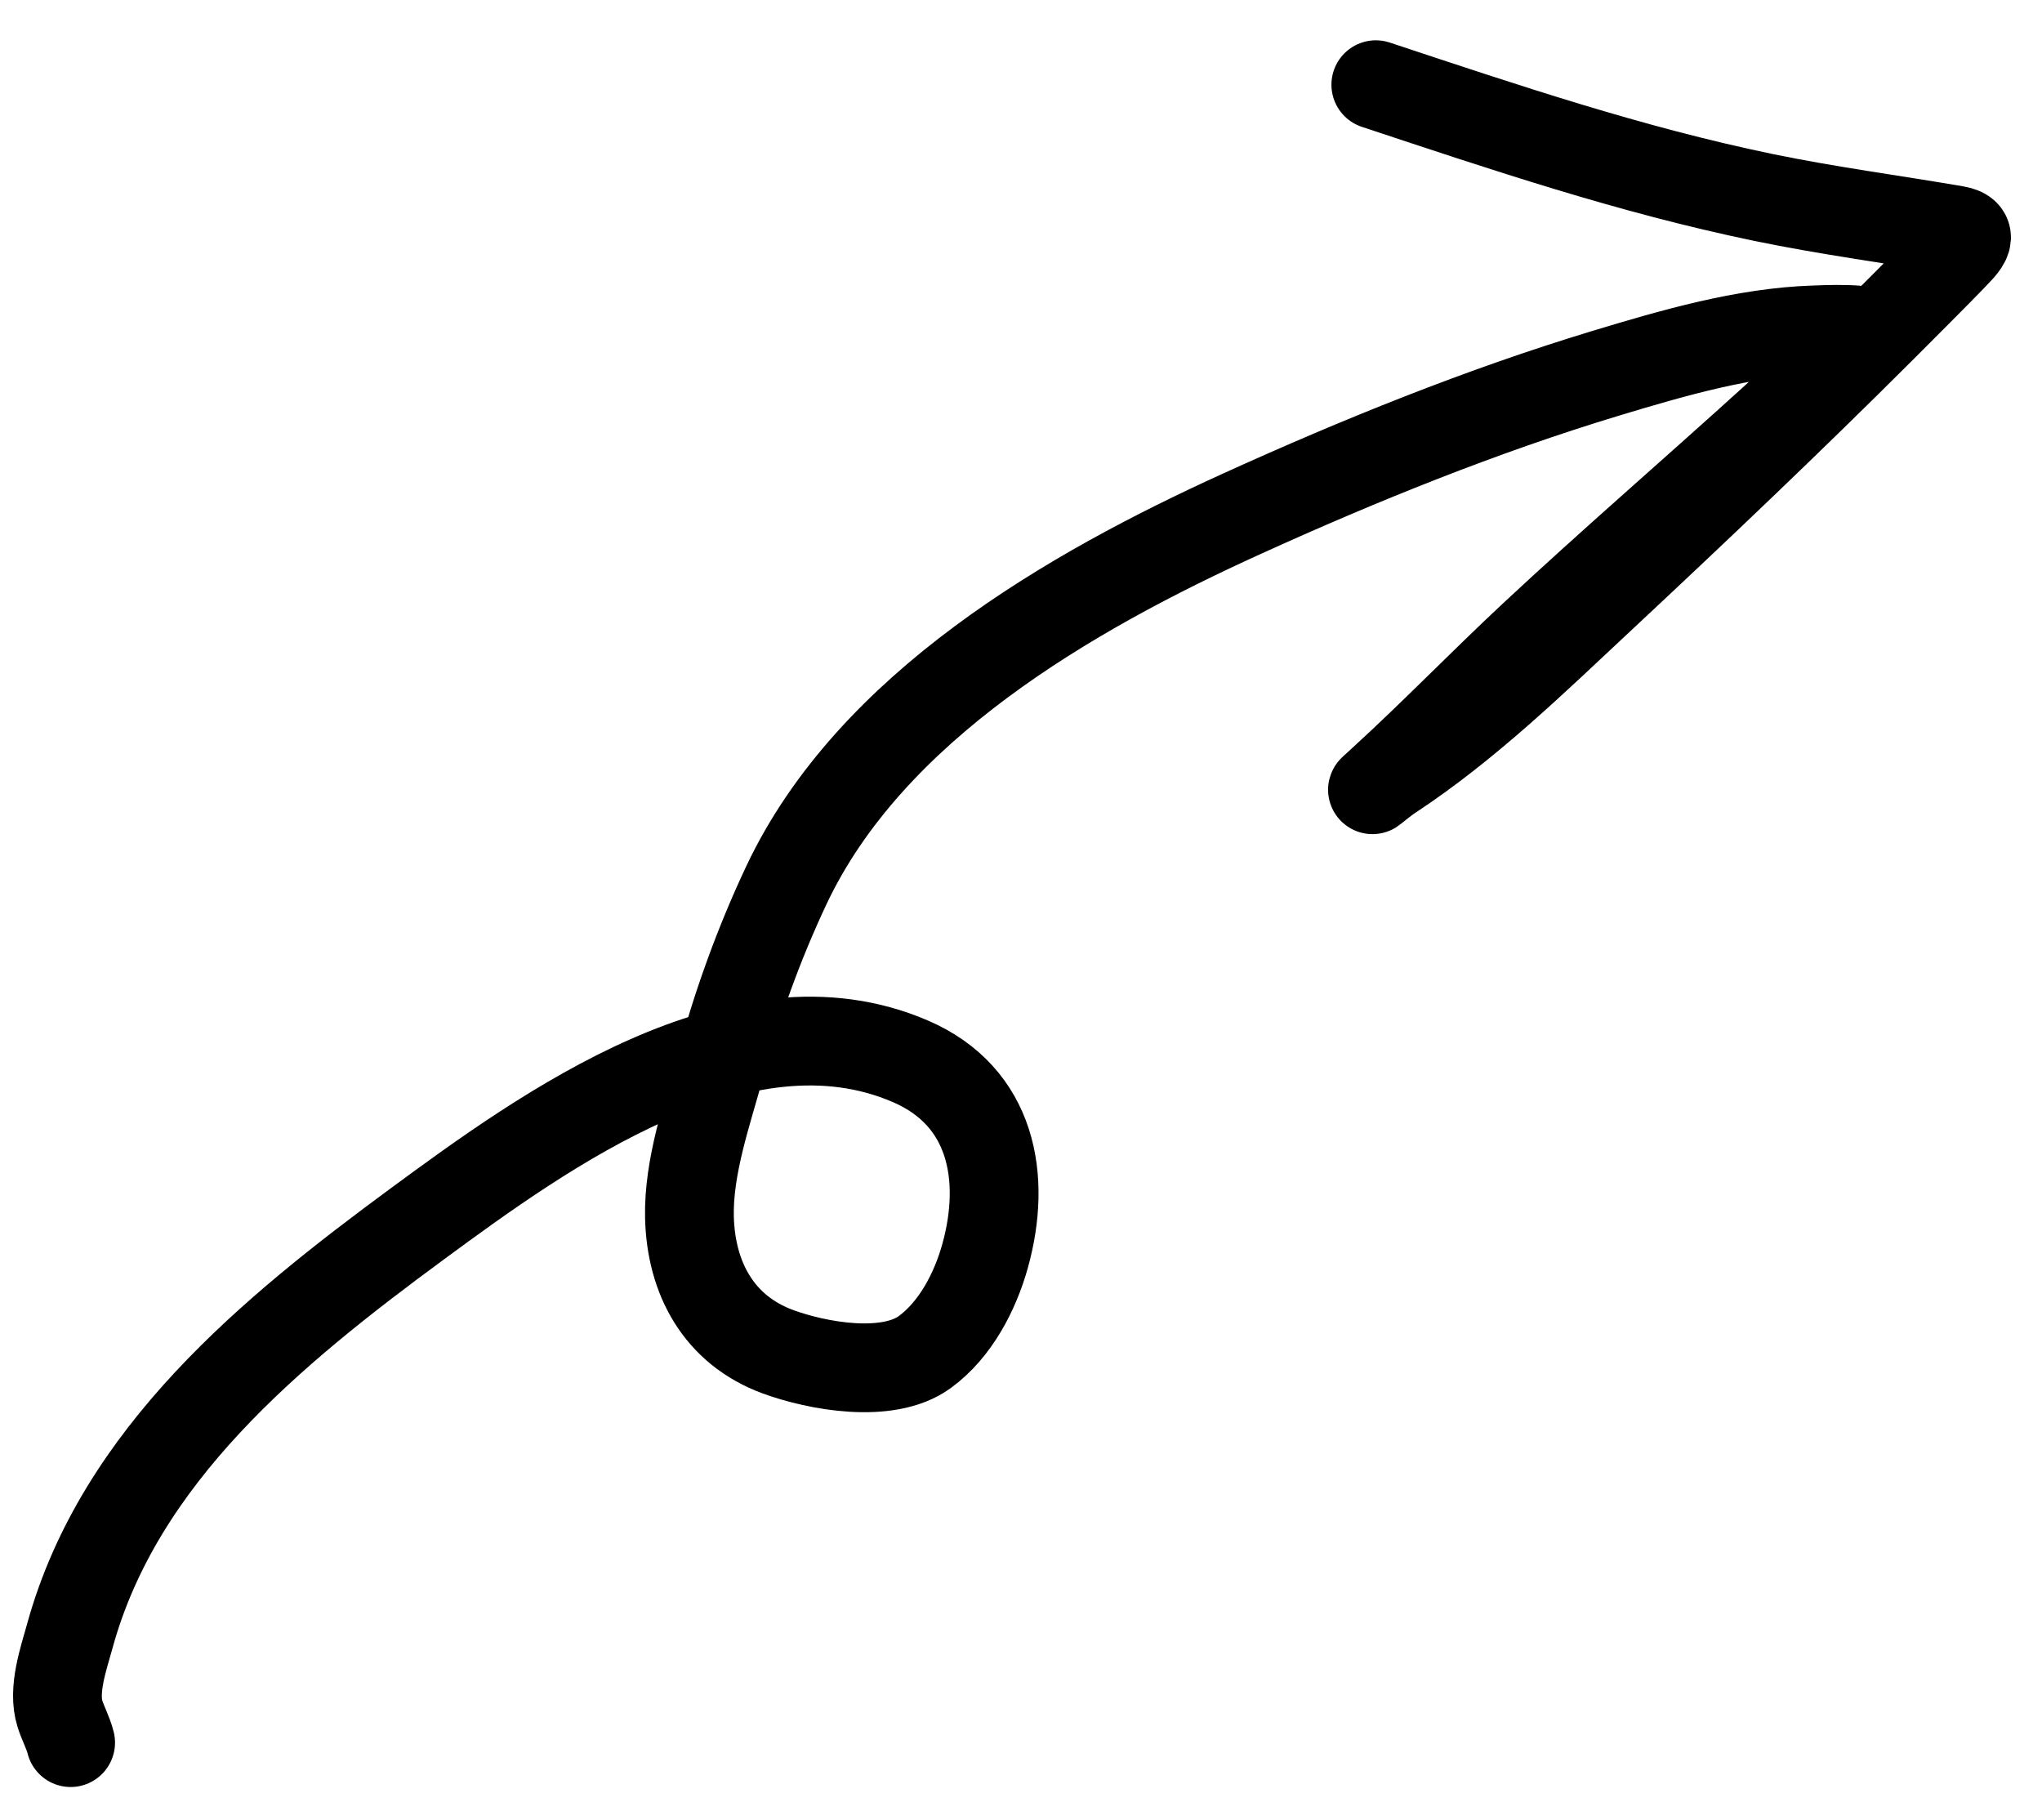 <svg width="46" height="41" viewBox="0 0 46 41" fill="none" xmlns="http://www.w3.org/2000/svg">
<path id="Vector 11" d="M1.591 39.252C1.534 39.025 1.422 38.828 1.352 38.608C1.18 38.069 1.433 37.358 1.575 36.843C2.695 32.779 6.128 29.977 9.389 27.576C12.291 25.44 16.692 22.26 20.509 23.906C22.354 24.701 22.679 26.533 22.192 28.286C21.968 29.092 21.525 29.95 20.831 30.456C19.997 31.063 18.408 30.772 17.525 30.448C16.195 29.959 15.562 28.793 15.531 27.411C15.507 26.278 15.931 25.08 16.227 24.002C16.606 22.615 17.098 21.248 17.711 19.947C19.606 15.921 24.104 13.332 27.976 11.572C30.623 10.369 33.385 9.252 36.169 8.409C37.675 7.954 39.285 7.483 40.869 7.431C40.96 7.428 42.395 7.356 42.086 7.589C41.347 8.147 40.689 8.78 40.003 9.403C38.184 11.056 36.321 12.66 34.523 14.338C33.391 15.395 32.312 16.511 31.17 17.556C30.637 18.042 31.077 17.641 31.32 17.482C33.051 16.344 34.546 14.886 36.054 13.477C38.204 11.47 40.335 9.445 42.416 7.367C42.46 7.324 43.795 5.988 43.953 5.818C44.183 5.57 44.548 5.267 44.056 5.183C42.611 4.935 41.167 4.746 39.727 4.448C36.722 3.826 33.893 2.869 30.993 1.908" stroke="black" stroke-width="2" stroke-linecap="round"/>
</svg>
